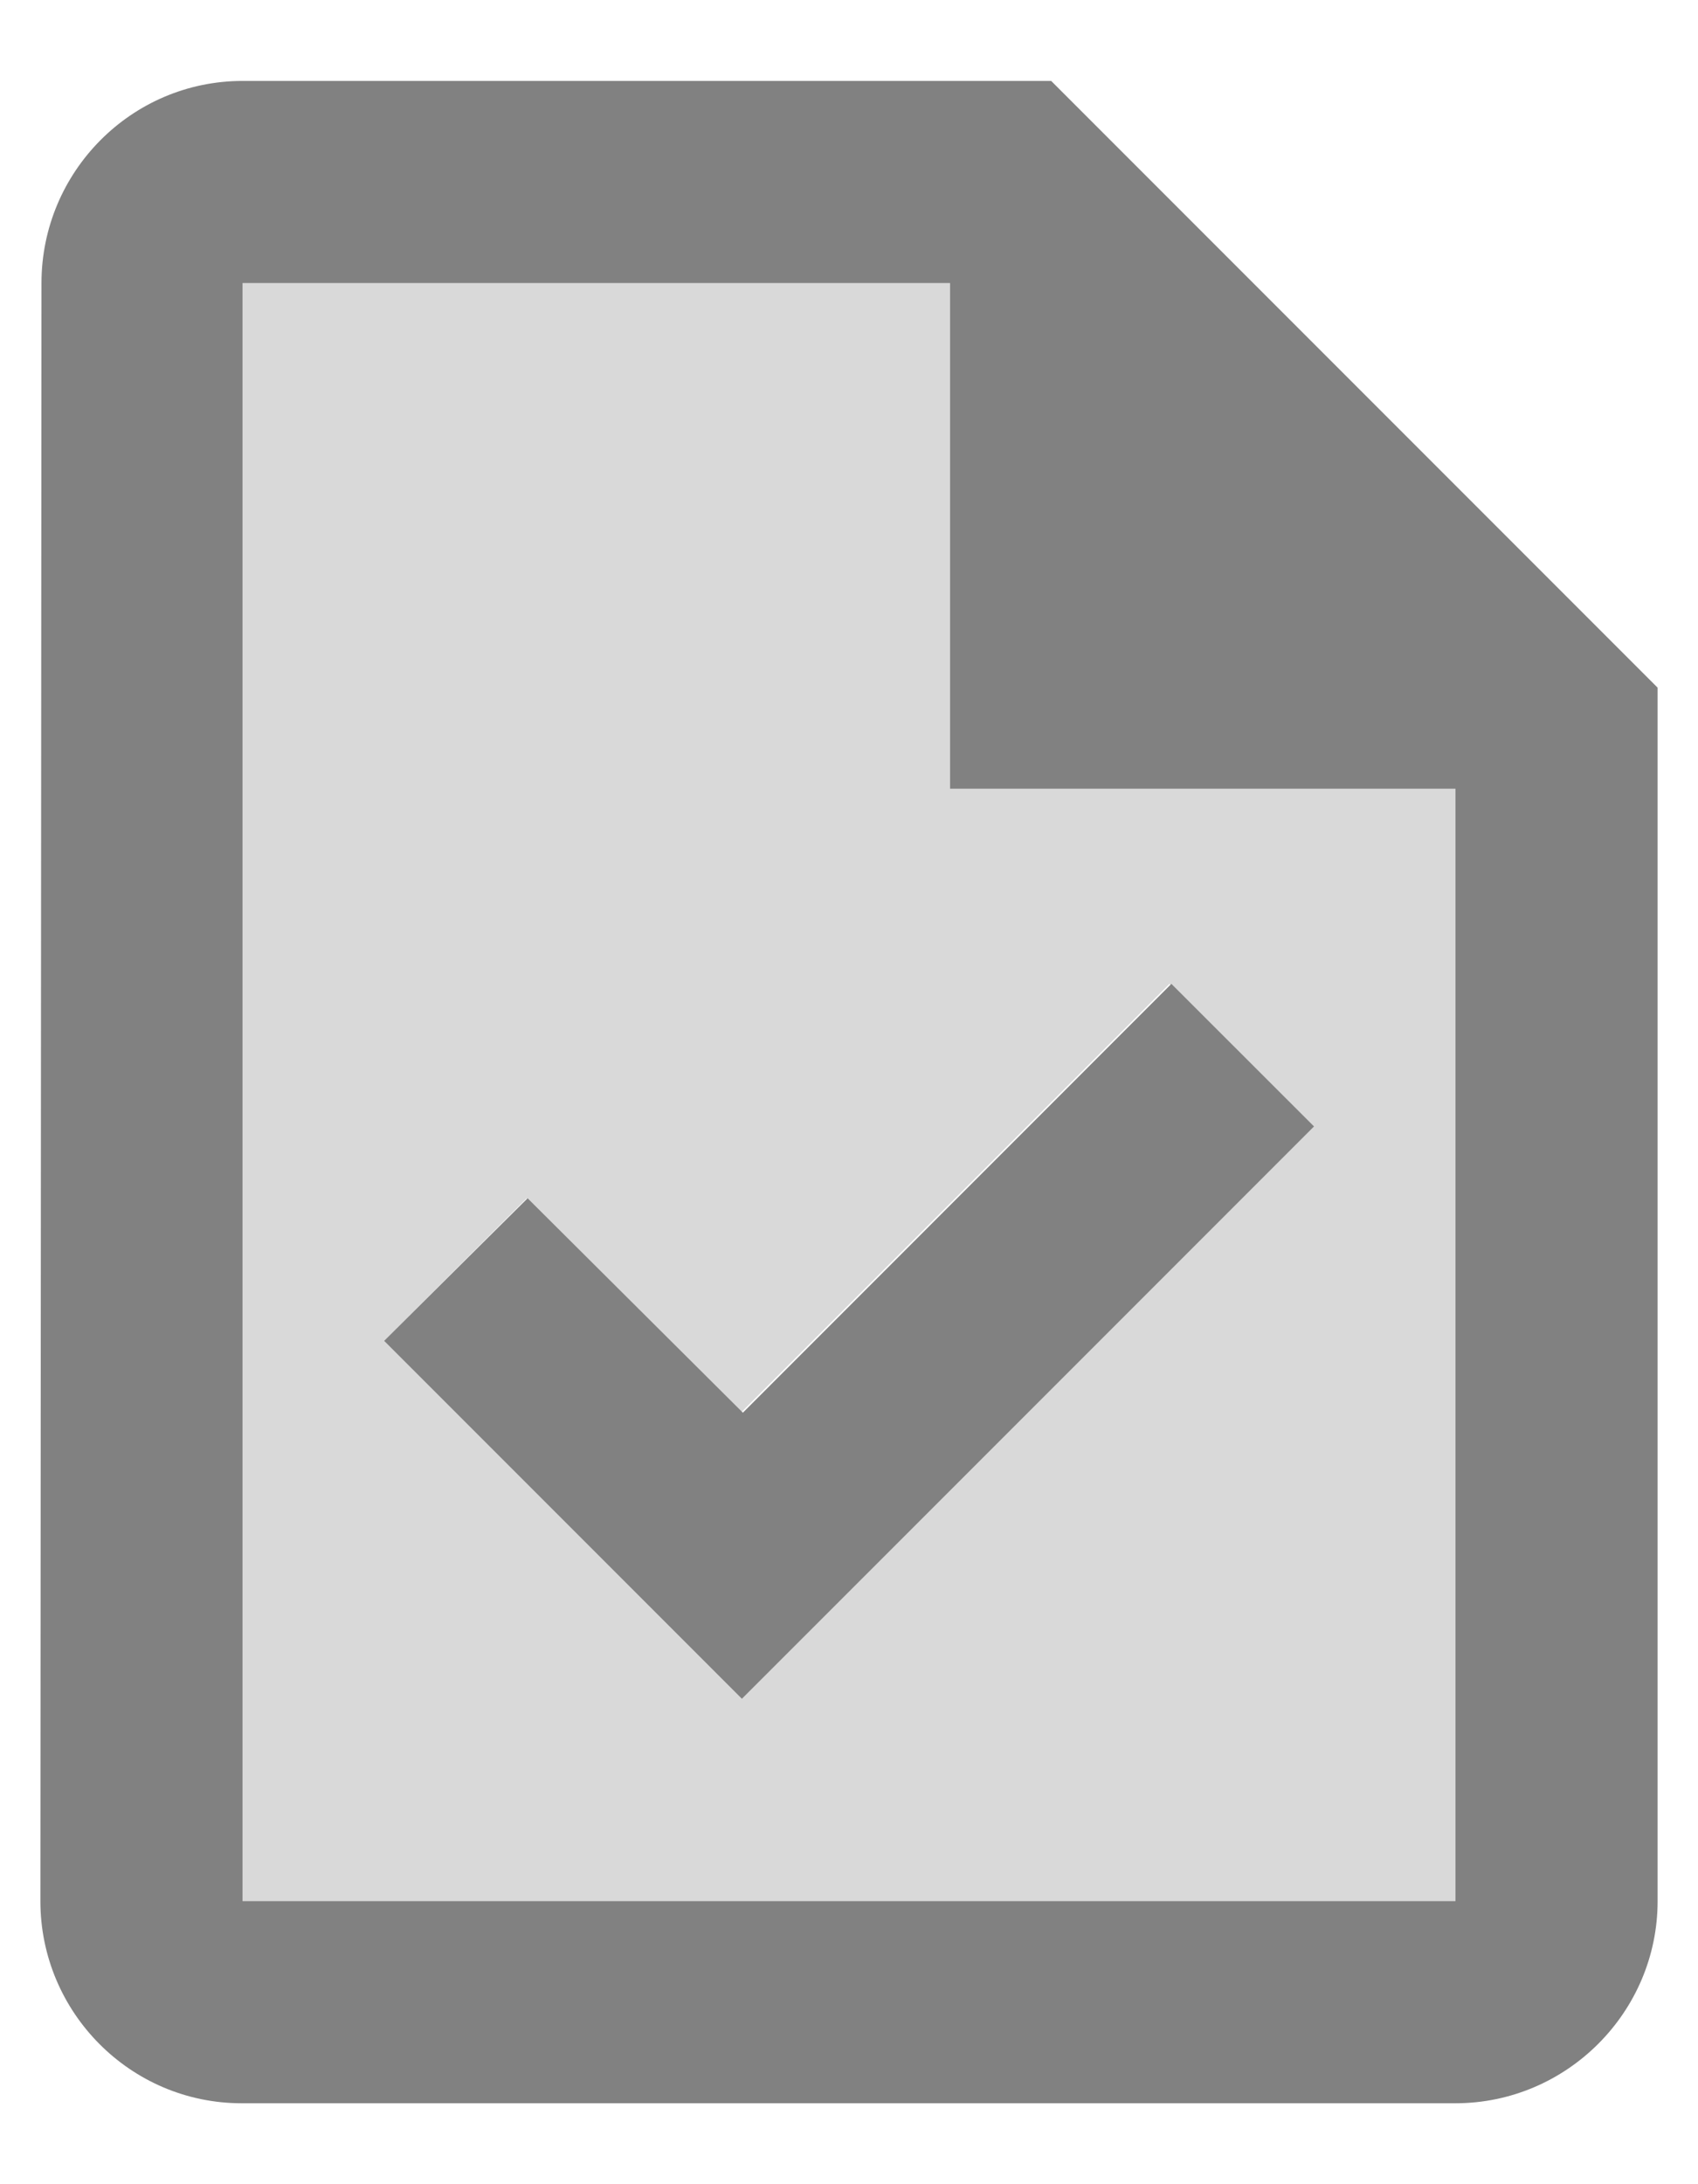 <svg width="14" height="18" viewBox="0 0 14 18" fill="none" xmlns="http://www.w3.org/2000/svg">
<path opacity="0.3" d="M7.833 6.5V2.333H2V15.667H12V6.5H7.833ZM6.117 14L3.167 11.05L4.342 9.875L6.108 11.642L9.642 8.108L10.817 9.284L6.117 14Z" fill="#818181"/>
<path d="M8.667 0.667H2C1.083 0.667 0.342 1.417 0.342 2.333L0.333 15.667C0.333 16.583 1.075 17.333 1.992 17.333H12C12.917 17.333 13.667 16.583 13.667 15.667V5.667L8.667 0.667ZM12 15.667H2V2.333H7.833V6.5H12V15.667ZM4.35 9.875L3.167 11.05L6.117 14L10.834 9.283L9.658 8.108L6.125 11.642L4.35 9.875Z" fill="#818181"/>
</svg>
